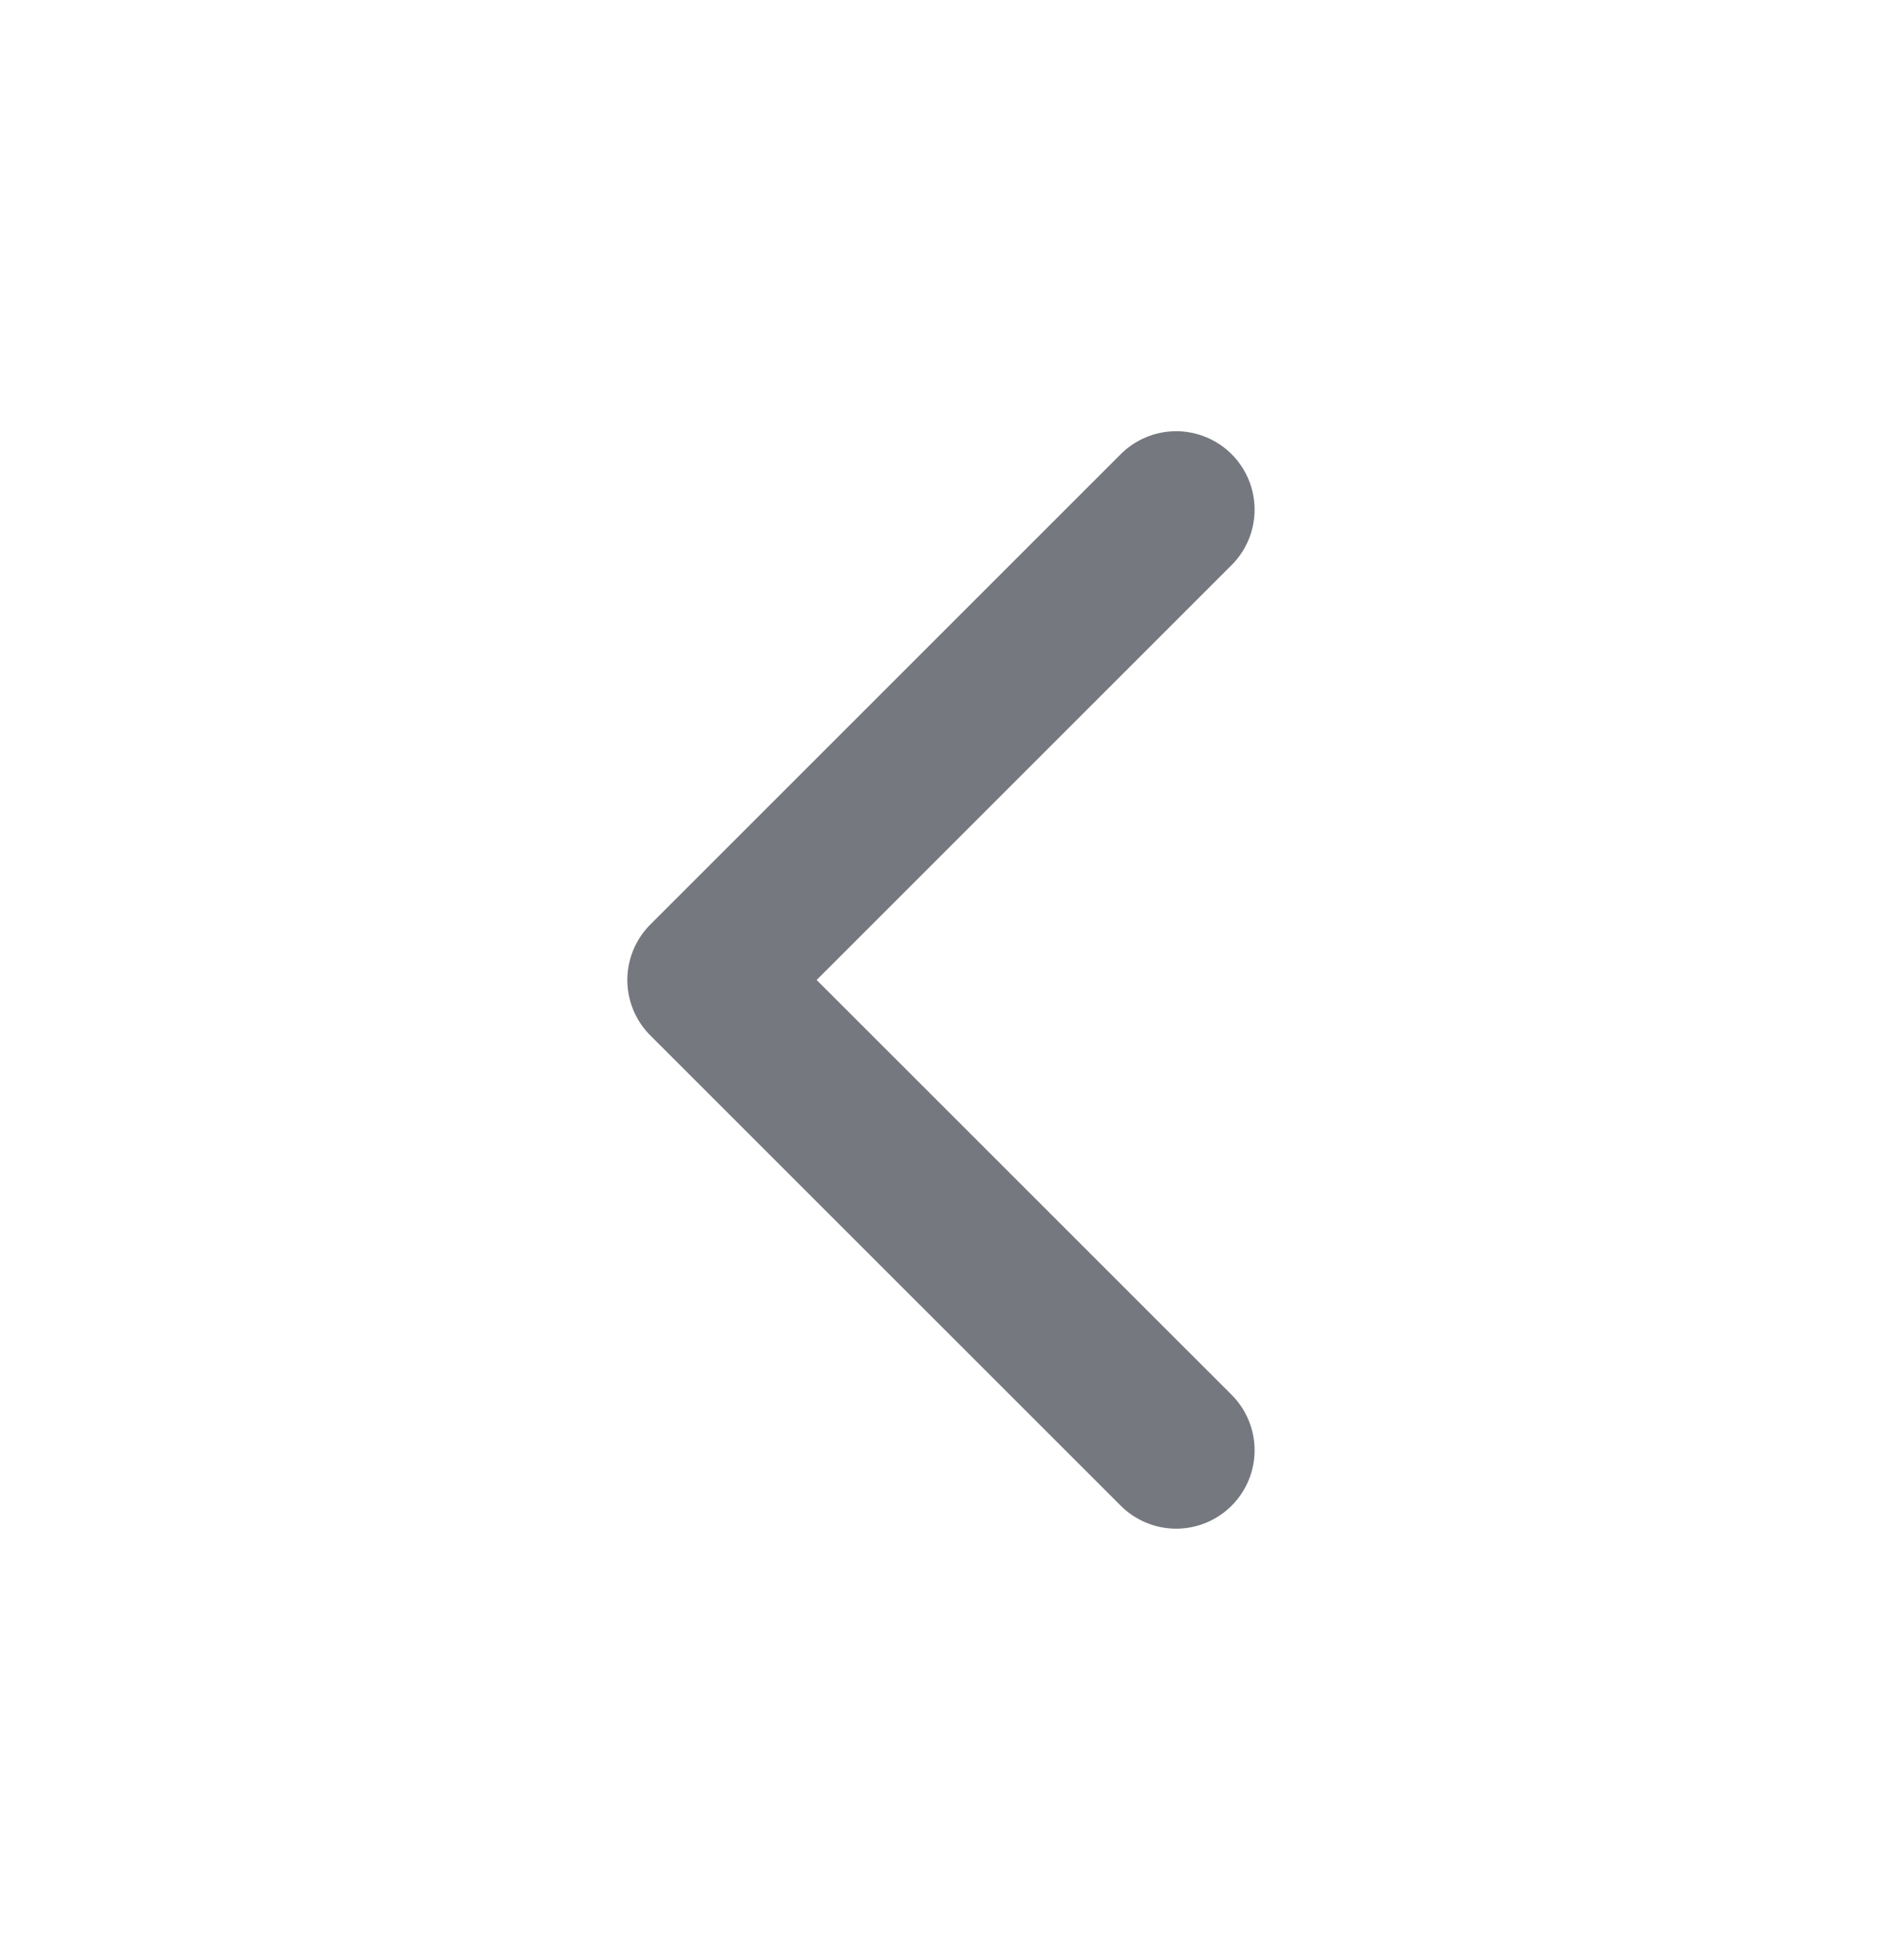 <svg width="24" height="25" viewBox="0 0 24 25" fill="none" xmlns="http://www.w3.org/2000/svg">
<path d="M14.999 6.5L9 12.499L14.999 18.497" stroke="#76787F" stroke-width="2" stroke-linecap="round" stroke-linejoin="round"/>
</svg>
